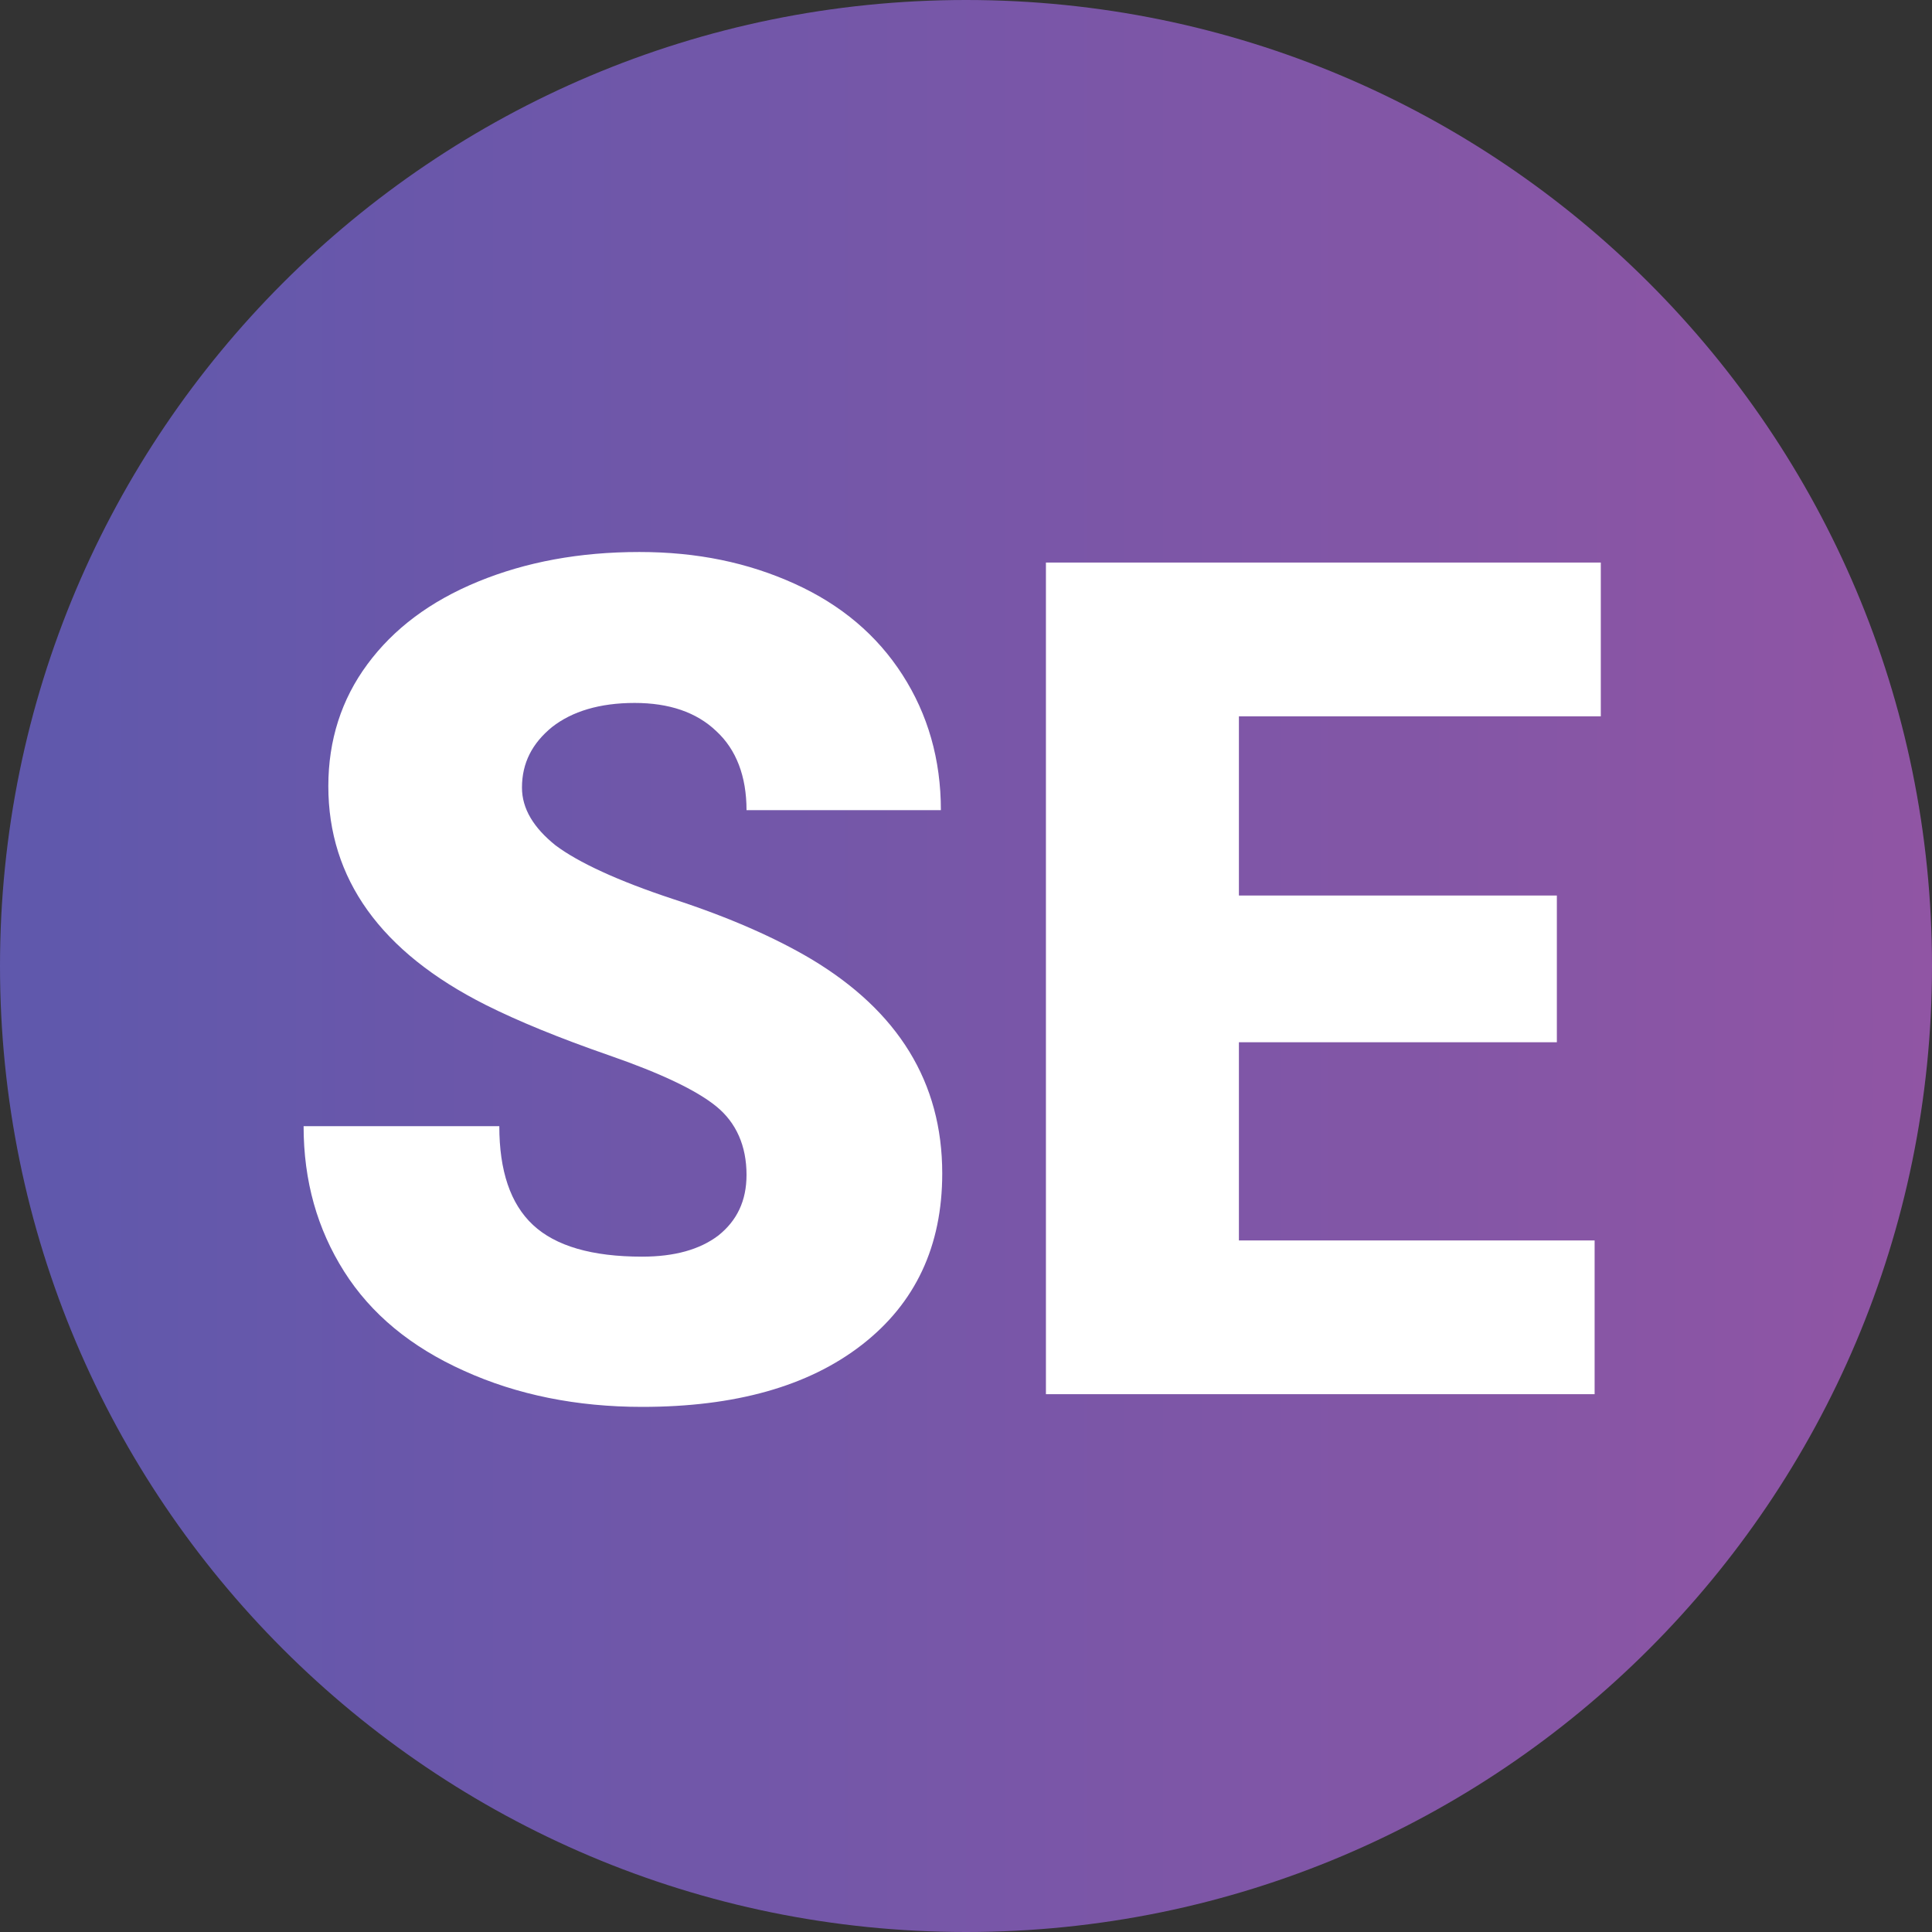 <svg width="70" height="70" viewBox="0 0 70 70" fill="none" xmlns="http://www.w3.org/2000/svg">
<rect x="0" y="0" width="70" height="70" fill="#333333" stroke="none"/>
<path d="M35 70C54.33 70 70 54.33 70 35C70 15.67 54.33 0 35 0C15.67 0 0 15.67 0 35C0 54.33 15.67 70 35 70Z" fill="url(#paint0_linear)"/>
<path d="M20.007 26.338C20.728 25.776 21.724 25.469 22.993 25.469C24.237 25.469 25.232 25.801 25.953 26.491C26.675 27.156 27.048 28.127 27.048 29.354H34.09C34.09 27.514 33.617 25.878 32.696 24.447C31.776 23.016 30.482 21.917 28.79 21.15C27.098 20.383 25.257 20 23.167 20C21.002 20 19.061 20.358 17.32 21.073C15.578 21.789 14.259 22.786 13.314 24.064C12.368 25.341 11.896 26.824 11.896 28.485C11.896 31.833 13.787 34.49 17.593 36.407C18.763 36.995 20.256 37.608 22.097 38.247C23.938 38.886 25.232 39.5 25.953 40.087C26.675 40.675 27.048 41.519 27.048 42.566C27.048 43.512 26.7 44.227 26.028 44.764C25.356 45.275 24.436 45.531 23.266 45.531C21.45 45.531 20.131 45.148 19.31 44.381C18.489 43.614 18.091 42.413 18.091 40.803H11C11 42.796 11.498 44.534 12.468 46.068C13.438 47.601 14.881 48.802 16.822 49.671C18.738 50.54 20.903 50.974 23.266 50.974C26.625 50.974 29.288 50.233 31.228 48.725C33.169 47.218 34.139 45.148 34.139 42.515C34.139 39.218 32.547 36.637 29.387 34.746C28.093 33.979 26.426 33.238 24.386 32.574C22.371 31.909 20.952 31.245 20.131 30.631C19.335 29.993 18.912 29.303 18.912 28.536C18.912 27.641 19.285 26.926 20.007 26.338ZM58 25.955V20.383H37.896V50.514H57.776V44.943H44.888V37.762H56.408V32.446H44.888V25.955H58Z" fill="white"/>
<defs>
<linearGradient id="paint0_linear" x1="0" y1="0" x2="70" y2="0" gradientUnits="userSpaceOnUse">
<stop stop-color="#5F58AC"/>
<stop offset="1" stop-color="#9055A4"/>
</linearGradient>
</defs>
</svg>
